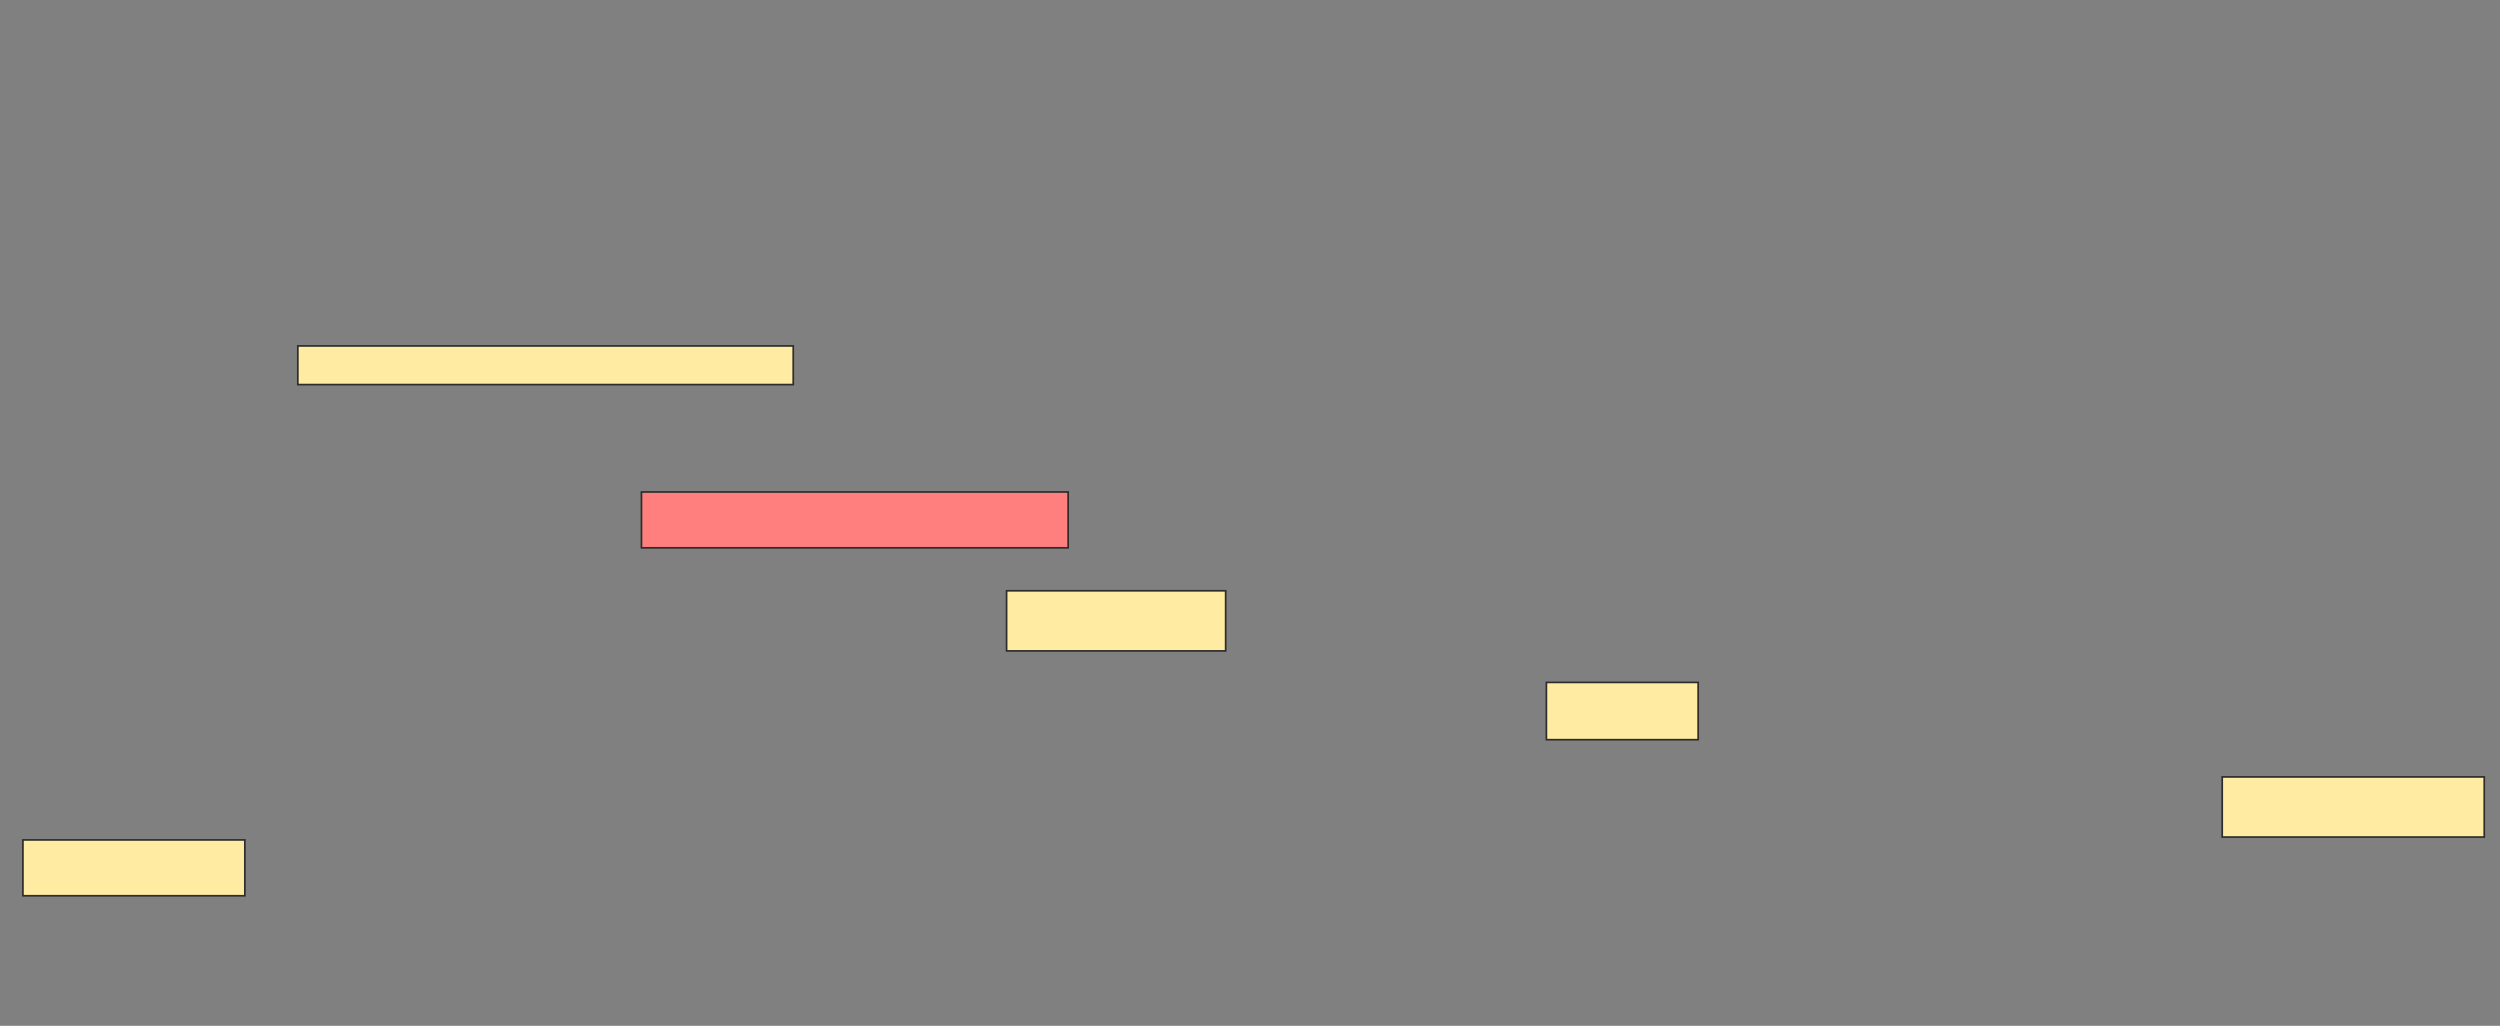 <svg height="597" width="1455" xmlns="http://www.w3.org/2000/svg"><rect width="100%" height="100%" fill="#808080" stroke="none"/><path fill="#FFEBA2" stroke="#2D2D2D" d="M173.333 201.333H461.666V223.833H173.333z"/><path class="qshape" fill="#FF7E7E" stroke="#2D2D2D" d="M373.333 286.333H621.666V318.833H373.333z"/><path fill="#FFEBA2" stroke="#2D2D2D" d="M585.833 343.833H713.333V378.833H585.833z"/><path fill="#FFEBA2" stroke="#2D2D2D" d="M900 397.167H988.333V430.5H900z"/><path fill="#FFEBA2" stroke="#2D2D2D" d="M1293.333 452.167H1445.833V487.167H1293.333z"/><path fill="#FFEBA2" stroke="#2D2D2D" d="M13.333 488.833H142.5V521.333H13.333z"/></svg>